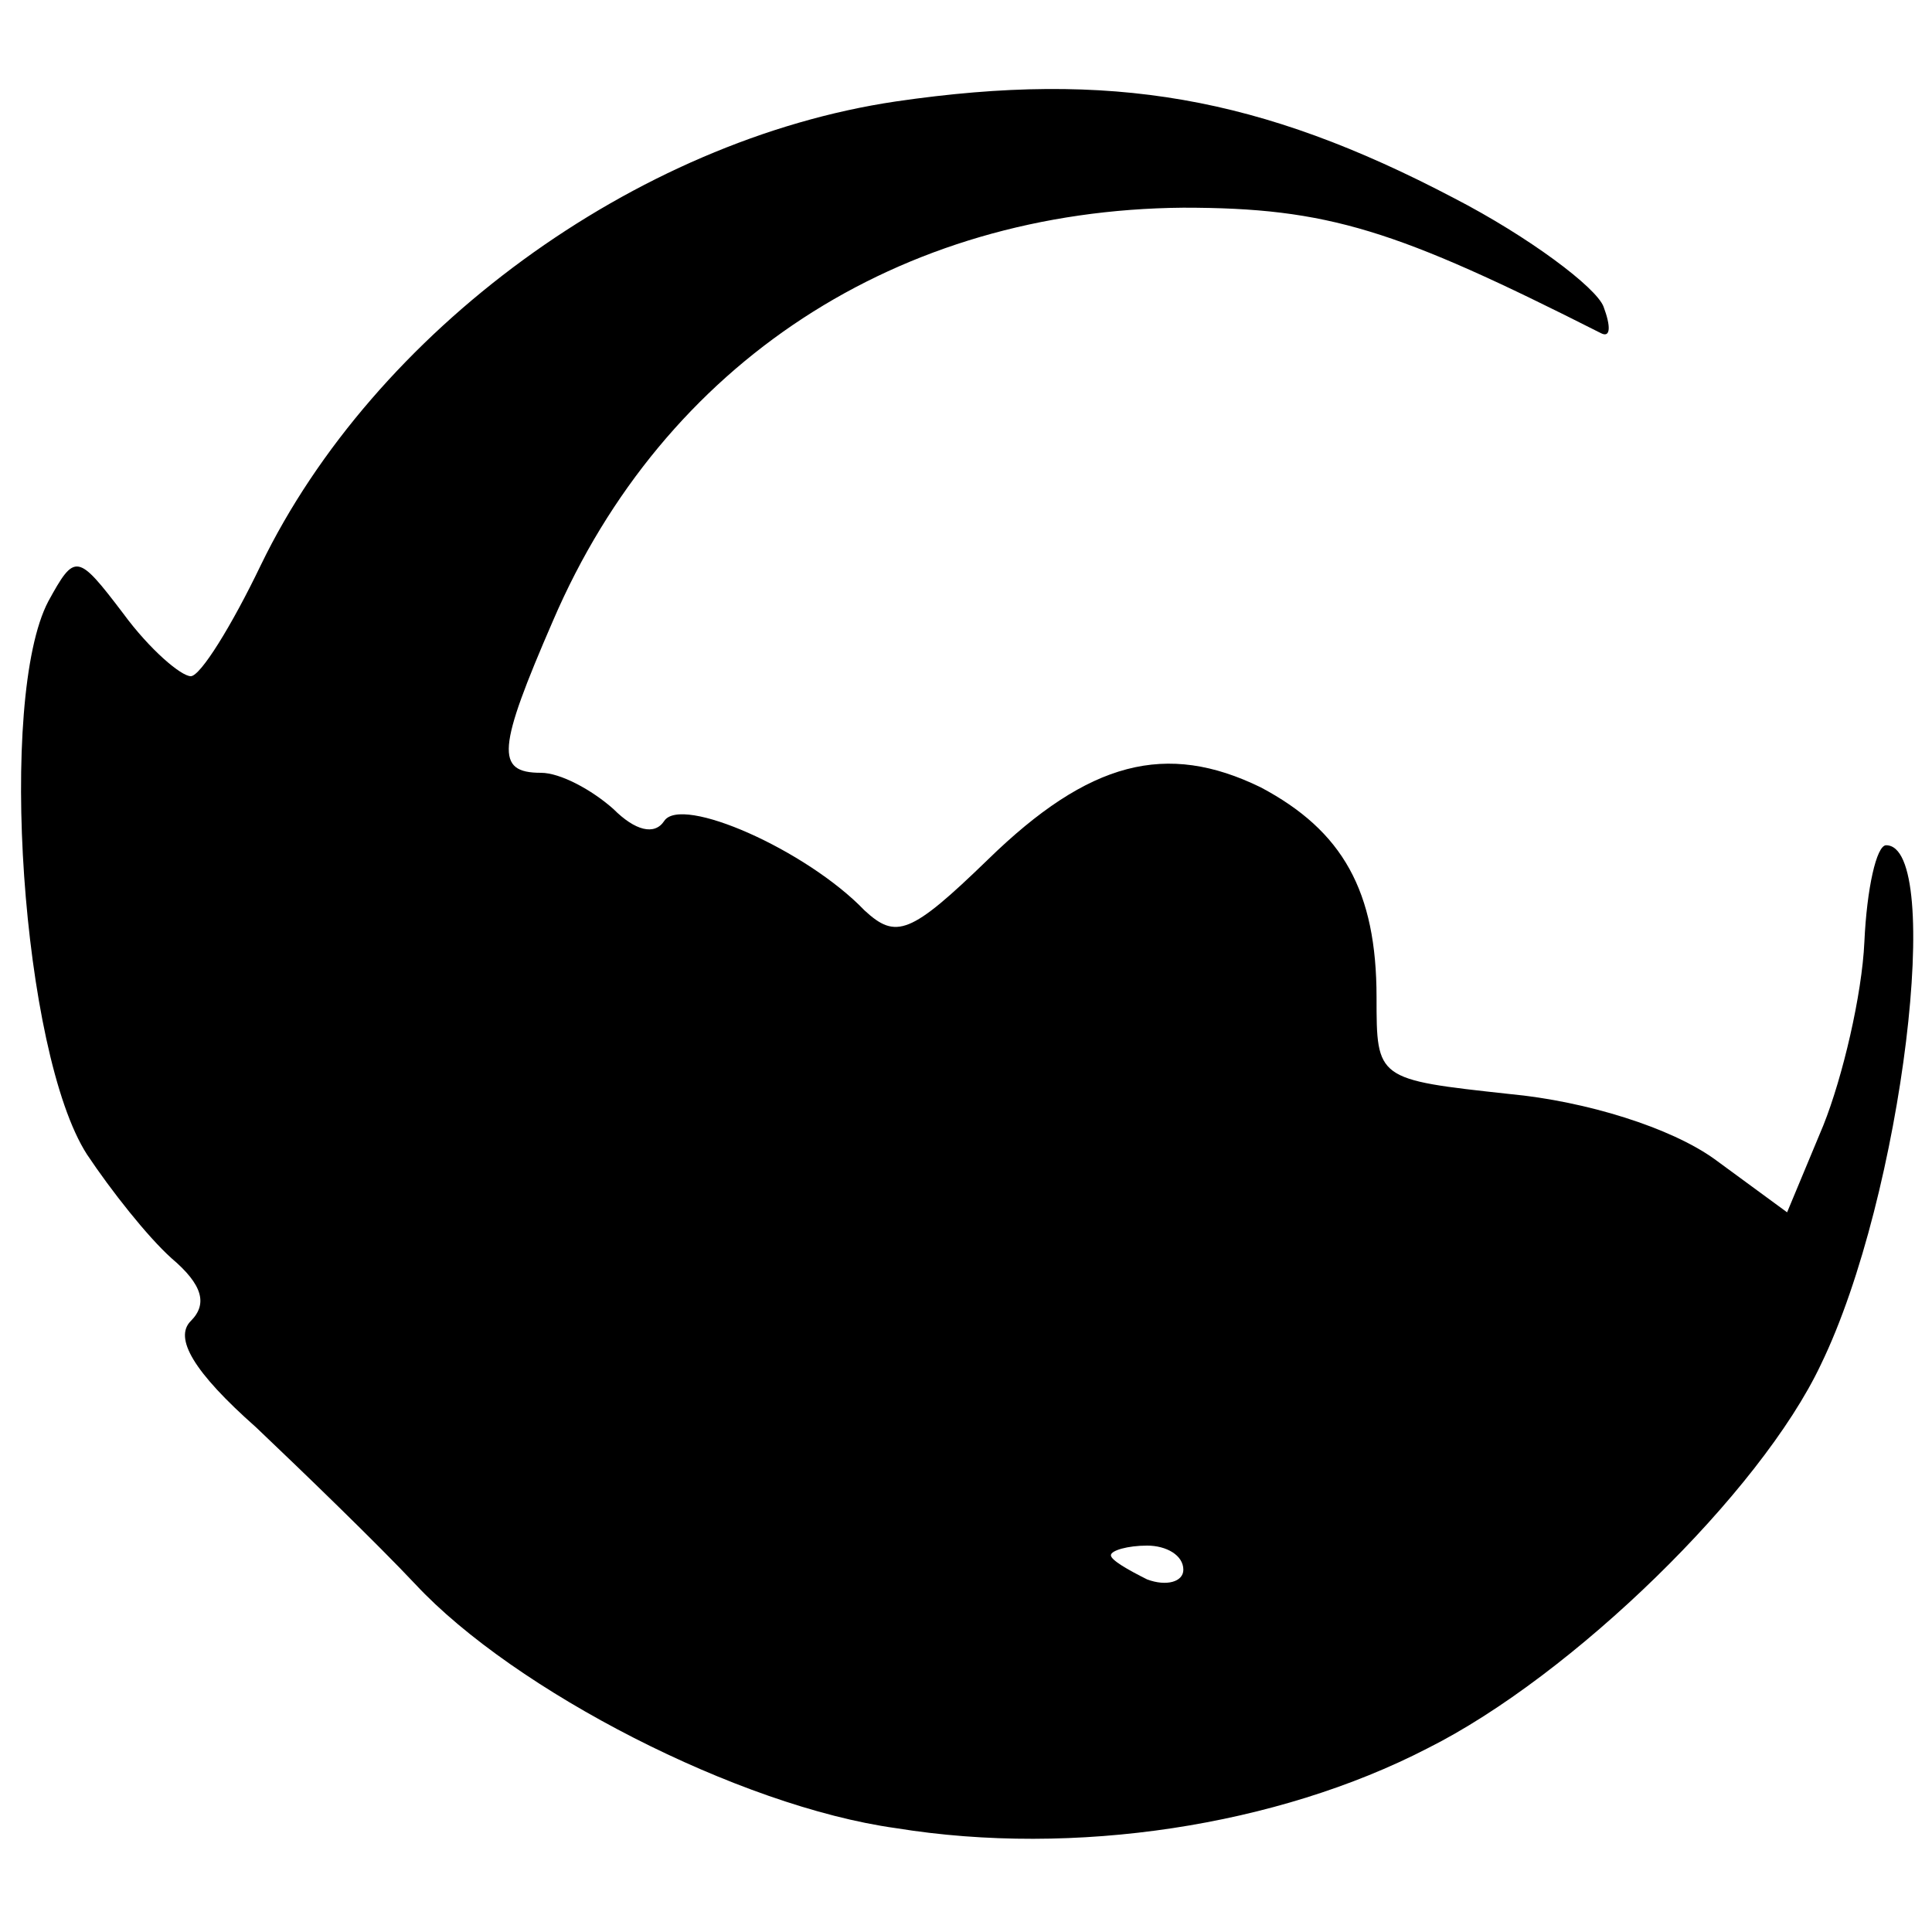 <?xml version="1.0" standalone="no"?>
<!DOCTYPE svg PUBLIC "-//W3C//DTD SVG 20010904//EN"
 "http://www.w3.org/TR/2001/REC-SVG-20010904/DTD/svg10.dtd">
<svg version="1.0" xmlns="http://www.w3.org/2000/svg"
 width="80pt" height="80pt" viewBox="0 0 80 80"
 preserveAspectRatio="xMidYMid meet">
<g transform="translate(0,80) scale(0.1,-0.1)"
fill="#000000" stroke="none">
<path d="M371 758 c-108 -16 -216 -95 -263 -192 -12 -25 -25 -46 -29 -46 -4 0
-17 11 -28 26 -19 25 -20 25 -31 5 -21 -40 -11 -187 16 -229 10 -15 25 -34 35
-43 13 -11 15 -19 8 -26 -7 -7 1 -21 27 -44 20 -19 50 -48 66 -65 41 -44 134
-92 199 -101 74 -12 158 1 220 33 60 30 138 106 163 159 34 70 51 215 27 215
-4 0 -8 -18 -9 -40 -1 -22 -9 -56 -17 -76 l-15 -36 -30 22 c-18 13 -53 24 -85
27 -55 6 -55 6 -55 40 0 44 -14 69 -48 87 -39 19 -71 11 -113 -30 -32 -31 -38
-33 -51 -21 -24 25 -76 48 -83 37 -4 -6 -12 -4 -21 5 -9 8 -22 15 -30 15 -19
0 -18 10 5 63 46 107 143 170 261 171 60 0 88 -9 173 -52 4 -2 4 3 1 11 -3 8
-31 29 -62 45 -80 42 -142 53 -231 40z m119 -608 c0 -5 -7 -7 -15 -4 -8 4 -15
8 -15 10 0 2 7 4 15 4 8 0 15 -4 15 -10z"/>
</g>
</svg>

